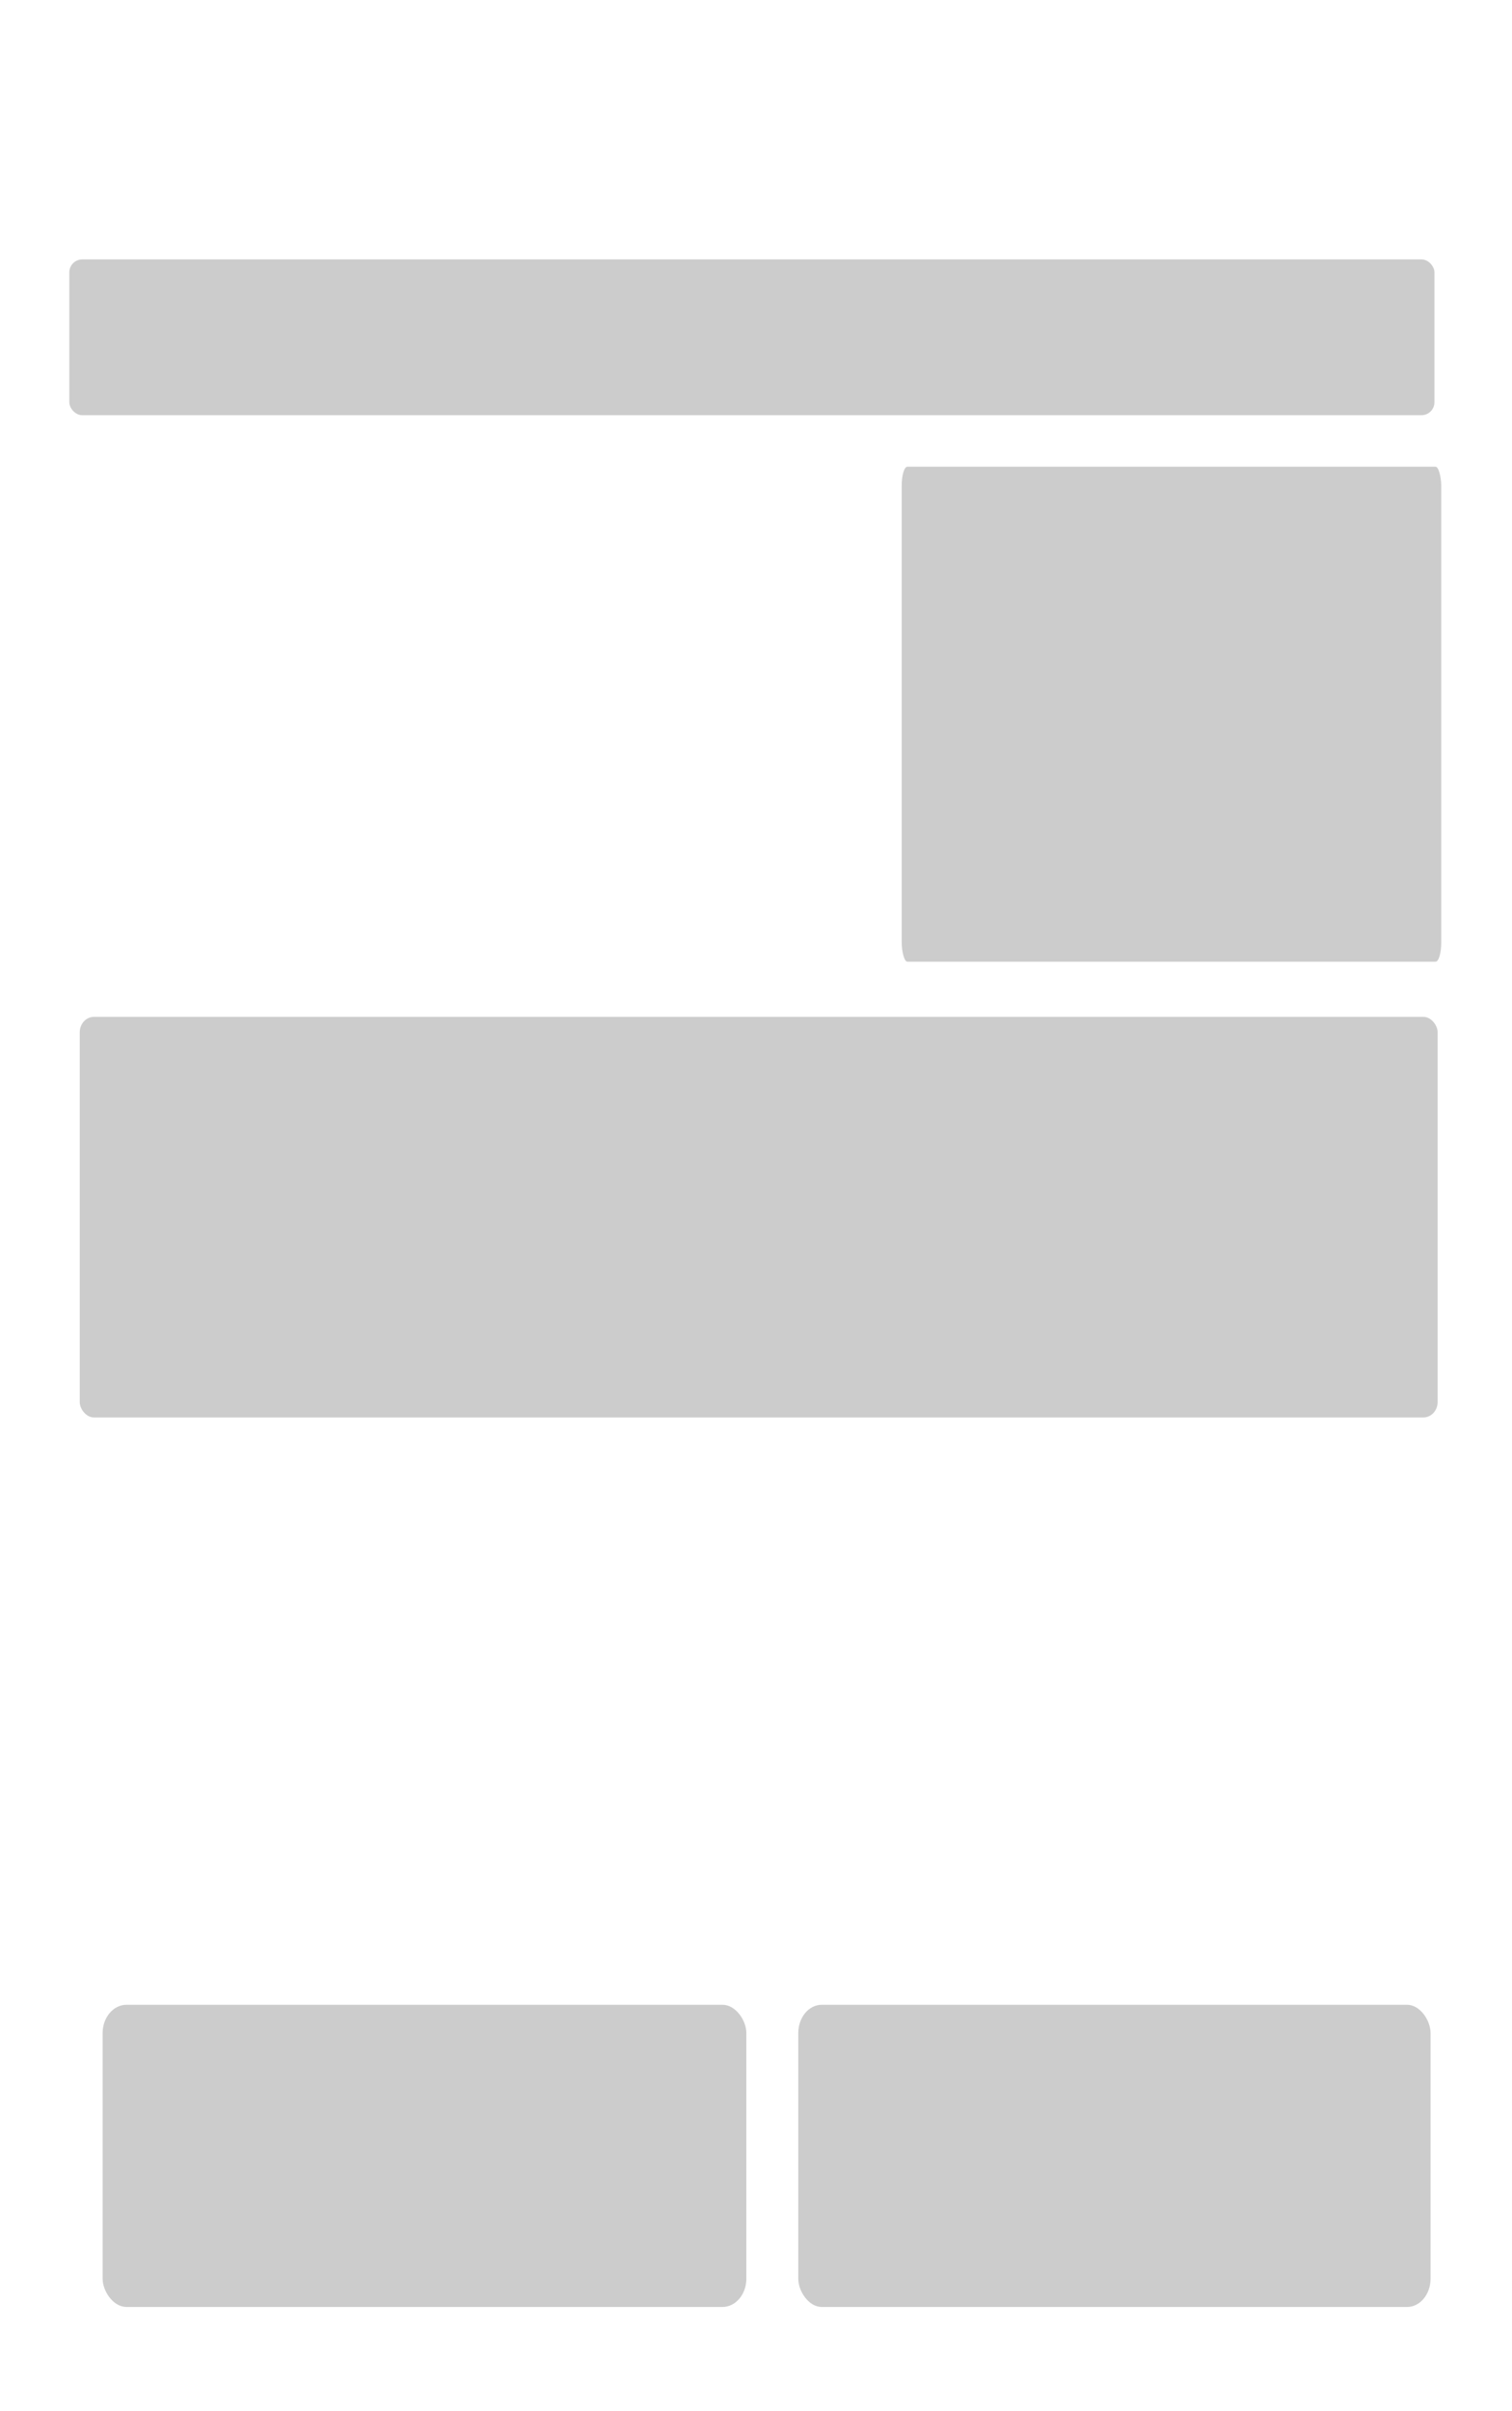 <?xml version="1.0" encoding="UTF-8" standalone="no"?>
<svg
   xmlns:dc="http://purl.org/dc/elements/1.1/"
   xmlns:cc="http://creativecommons.org/ns#"
   xmlns:rdf="http://www.w3.org/1999/02/22-rdf-syntax-ns#"
   xmlns:svg="http://www.w3.org/2000/svg"
   xmlns="http://www.w3.org/2000/svg"
   width="465.999"
   height="742.758"
   viewBox="0 0 123.296 196.521"
   version="1.1"
   id="svg1365">
  <defs
     id="defs1359" />
  <g
     id="layer2"
     style="display:inline"
     transform="translate(0.54,0.529)">
    <rect
       style="fill:#cccccc;fill-opacity:1;stroke:none;stroke-width:0.529;stroke-linecap:round;stroke-linejoin:round;stroke-miterlimit:4;stroke-dasharray:none;stroke-opacity:1;paint-order:stroke fill markers"
       id="rect2333-4-2"
       width="110.727"
       height="32.656"
       x="5.963"
       y="82.36"
       rx="1.164"
       ry="1.253" />
    <rect
       style="display:inline;fill:#cccccc;fill-opacity:1;stroke:none;stroke-width:0.529;stroke-linecap:round;stroke-linejoin:round;stroke-miterlimit:4;stroke-dasharray:none;stroke-opacity:1;paint-order:stroke fill markers"
       id="rect2333-9-8"
       width="43.995"
       height="40.347"
       x="72.989"
       y="37.516"
       rx="0.463"
       ry="1.548" />
    <rect
       style="display:inline;fill:#cccccc;fill-opacity:1;stroke:none;stroke-width:0.529;stroke-linecap:round;stroke-linejoin:round;stroke-miterlimit:4;stroke-dasharray:none;stroke-opacity:1;paint-order:stroke fill markers"
       id="rect2403-5-8"
       width="111.319"
       height="12.7"
       x="5.112"
       y="20.616"
       rx="1.058"
       ry="1.058" />
    <rect
       style="fill:#cccccc;fill-opacity:1;stroke:none;stroke-width:1.06;stroke-linecap:round;stroke-linejoin:round;stroke-miterlimit:4;stroke-dasharray:none;stroke-opacity:1;paint-order:stroke fill markers"
       id="rect2487-5-4"
       width="52.493"
       height="24.634"
       x="7.829"
       y="162.891"
       rx="1.948"
       ry="2.309" />
    <rect
       style="fill:#cccccc;fill-opacity:1;stroke:none;stroke-width:1.051;stroke-linecap:round;stroke-linejoin:round;stroke-miterlimit:4;stroke-dasharray:none;stroke-opacity:1;paint-order:stroke fill markers"
       id="rect2487-5-4-1"
       width="51.56"
       height="24.634"
       x="64.555"
       y="162.891"
       rx="1.914"
       ry="2.309" />
  </g>
</svg>
